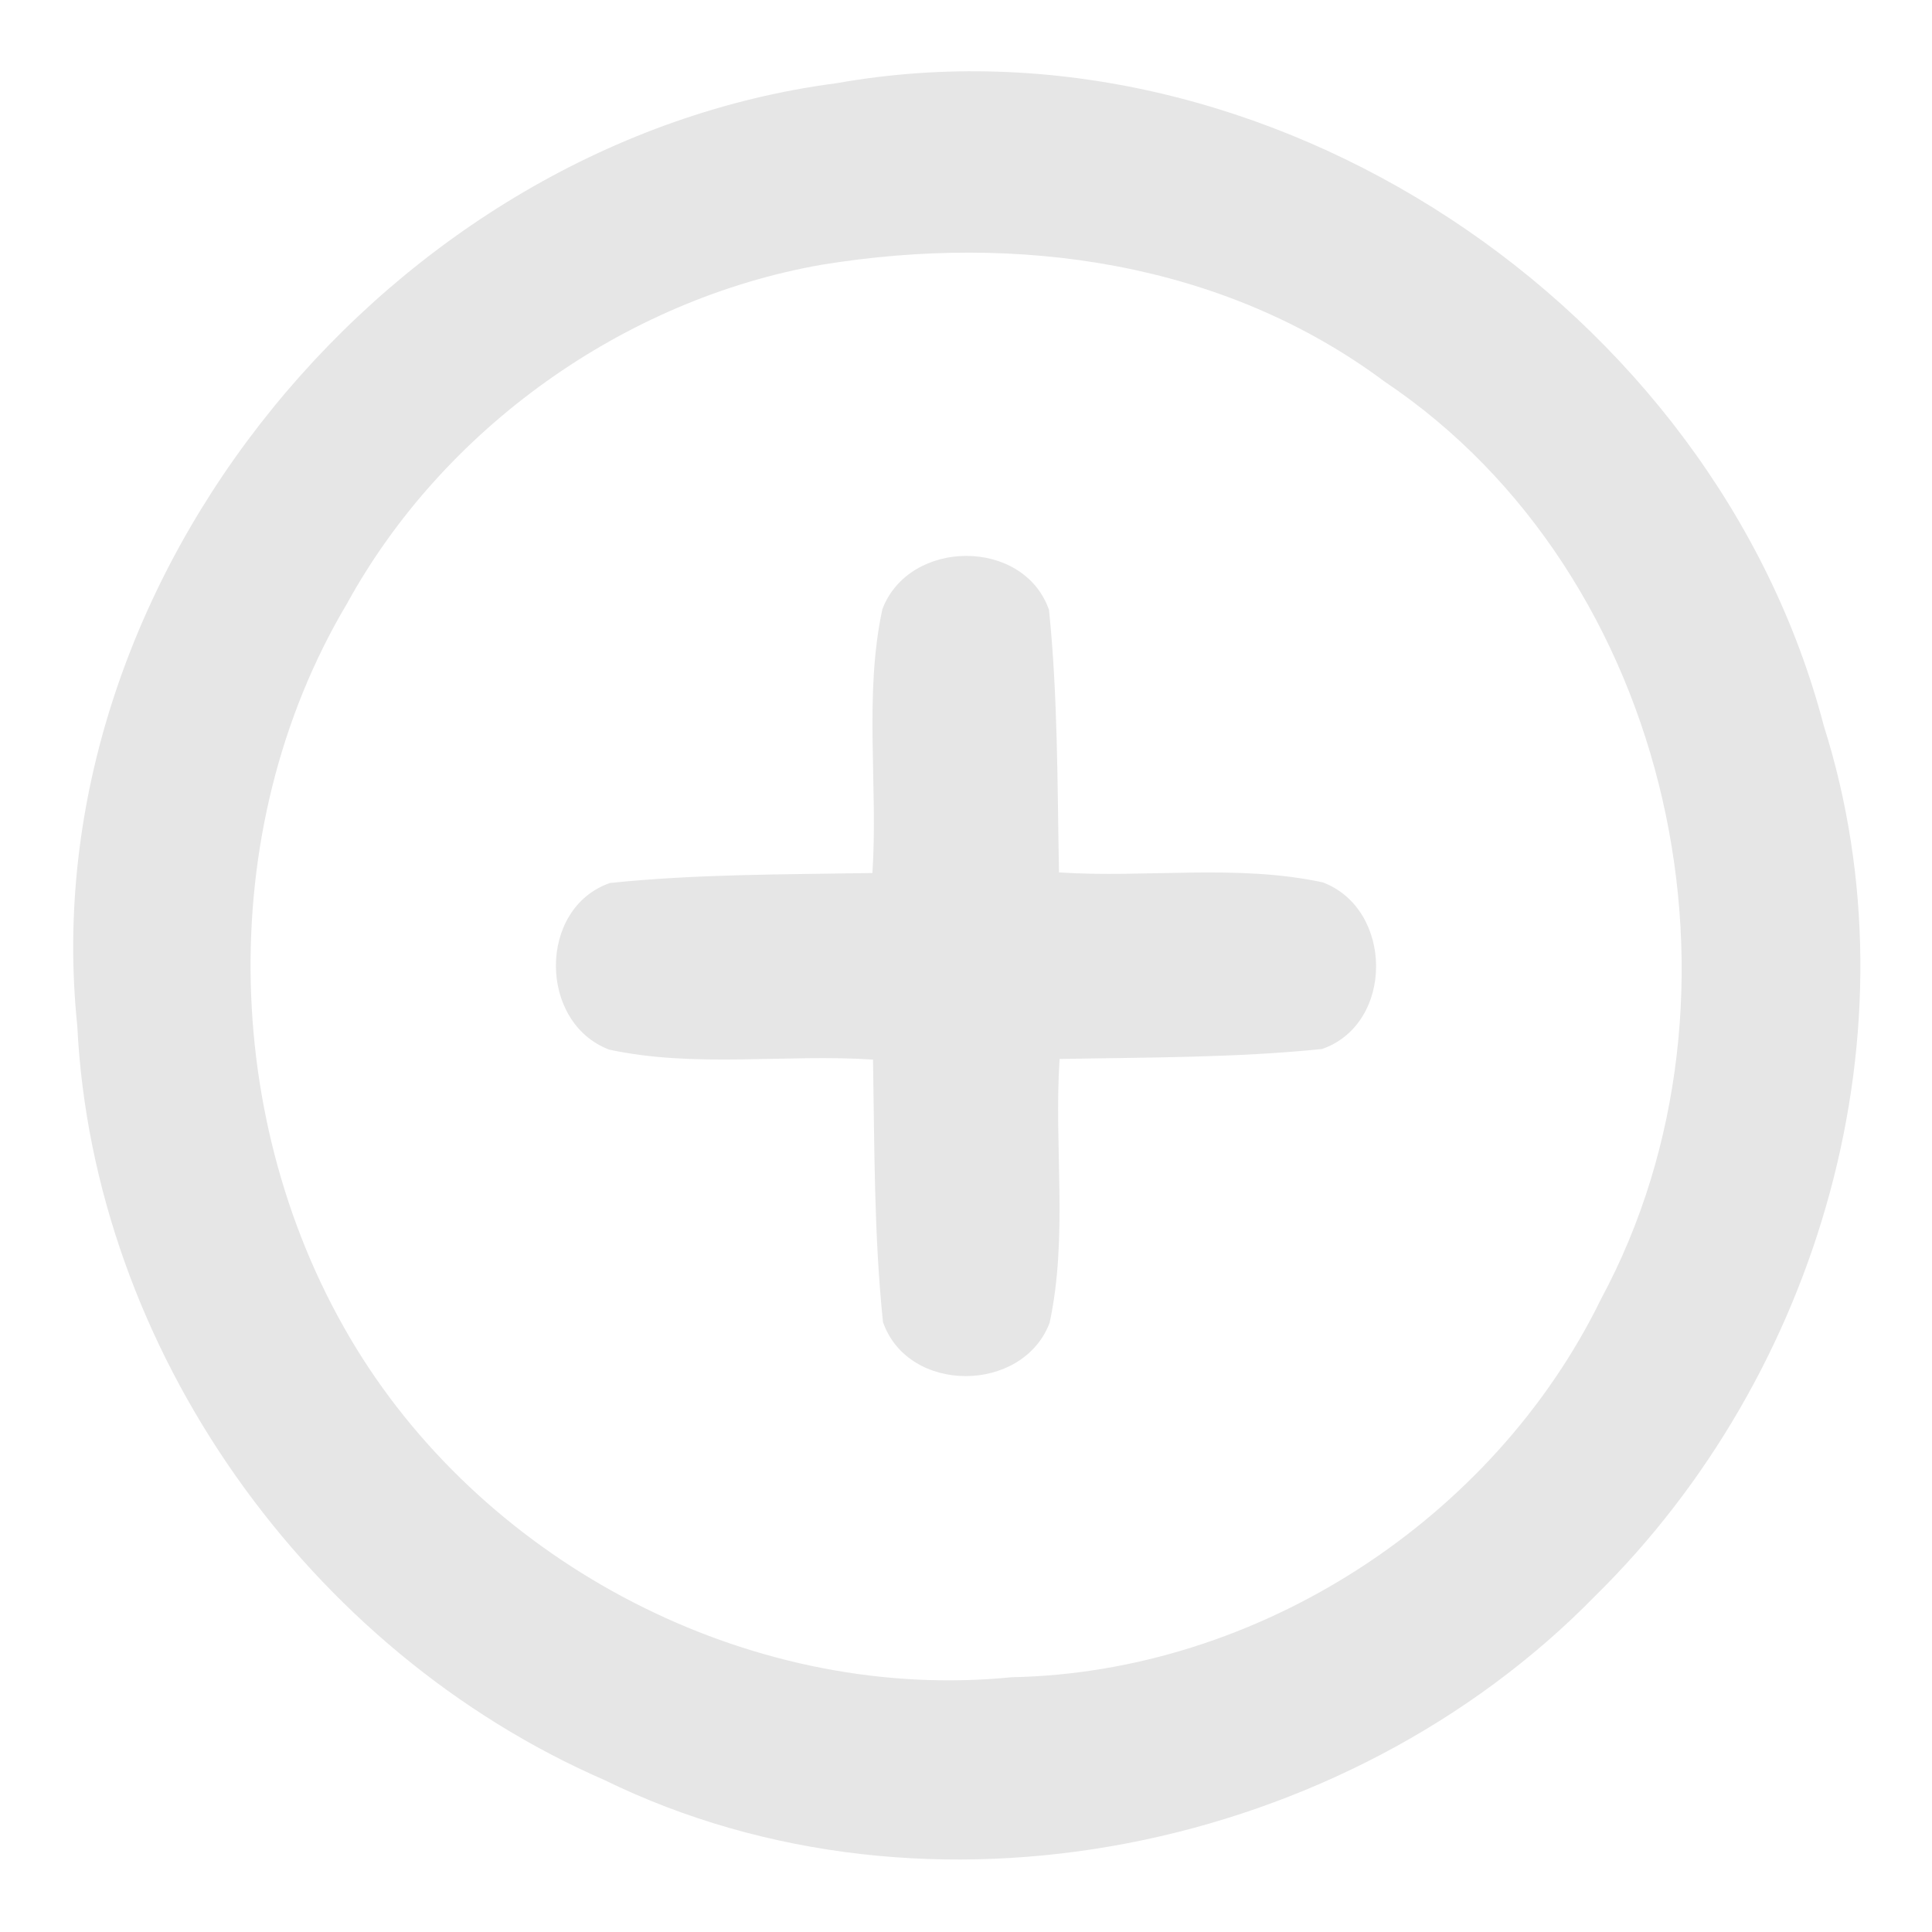<?xml version="1.0" encoding="UTF-8" ?>
<!DOCTYPE svg PUBLIC "-//W3C//DTD SVG 1.1//EN" "http://www.w3.org/Graphics/SVG/1.1/DTD/svg11.dtd">
<svg width="128pt" height="128pt" viewBox="0 0 128 128" version="1.1" xmlns="http://www.w3.org/2000/svg">
<g id="#e6e6e6ff">
<path fill="#e6e6e6" opacity="1.00" d=" M 55.44 5.51 C 83.91 0.45 113.59 20.36 120.83 48.08 C 127.21 68.23 120.60 91.06 105.71 105.71 C 89.17 122.66 61.52 128.43 40.04 117.93 C 20.42 109.38 6.17 89.41 5.12 67.96 C 2.02 38.21 26.03 9.34 55.44 5.51 M 54.44 17.54 C 41.38 19.83 29.38 28.35 22.99 39.99 C 14.02 55.06 14.61 75.26 24.03 90.01 C 33.08 104.15 50.24 112.80 67.03 111.12 C 83.34 110.81 98.94 100.68 106.08 86.05 C 116.87 65.99 110.90 38.13 91.73 25.28 C 81.03 17.31 67.39 15.43 54.44 17.54 Z" />
<path fill="#e6e6e6" opacity="1.00" d=" M 58.46 40.36 C 60.24 35.67 67.83 35.62 69.50 40.41 C 70.09 46.19 70.05 52.00 70.16 57.80 C 75.95 58.18 81.93 57.23 87.64 58.46 C 92.33 60.24 92.38 67.83 87.59 69.50 C 81.81 70.09 76.00 70.05 70.20 70.16 C 69.82 75.95 70.77 81.93 69.54 87.64 C 67.76 92.33 60.17 92.38 58.50 87.59 C 57.90 81.81 57.94 76.00 57.84 70.20 C 52.05 69.82 46.07 70.77 40.36 69.54 C 35.67 67.76 35.62 60.17 40.41 58.50 C 46.19 57.90 52.00 57.94 57.80 57.84 C 58.18 52.05 57.23 46.07 58.46 40.36 Z" />
</g>
</svg>
